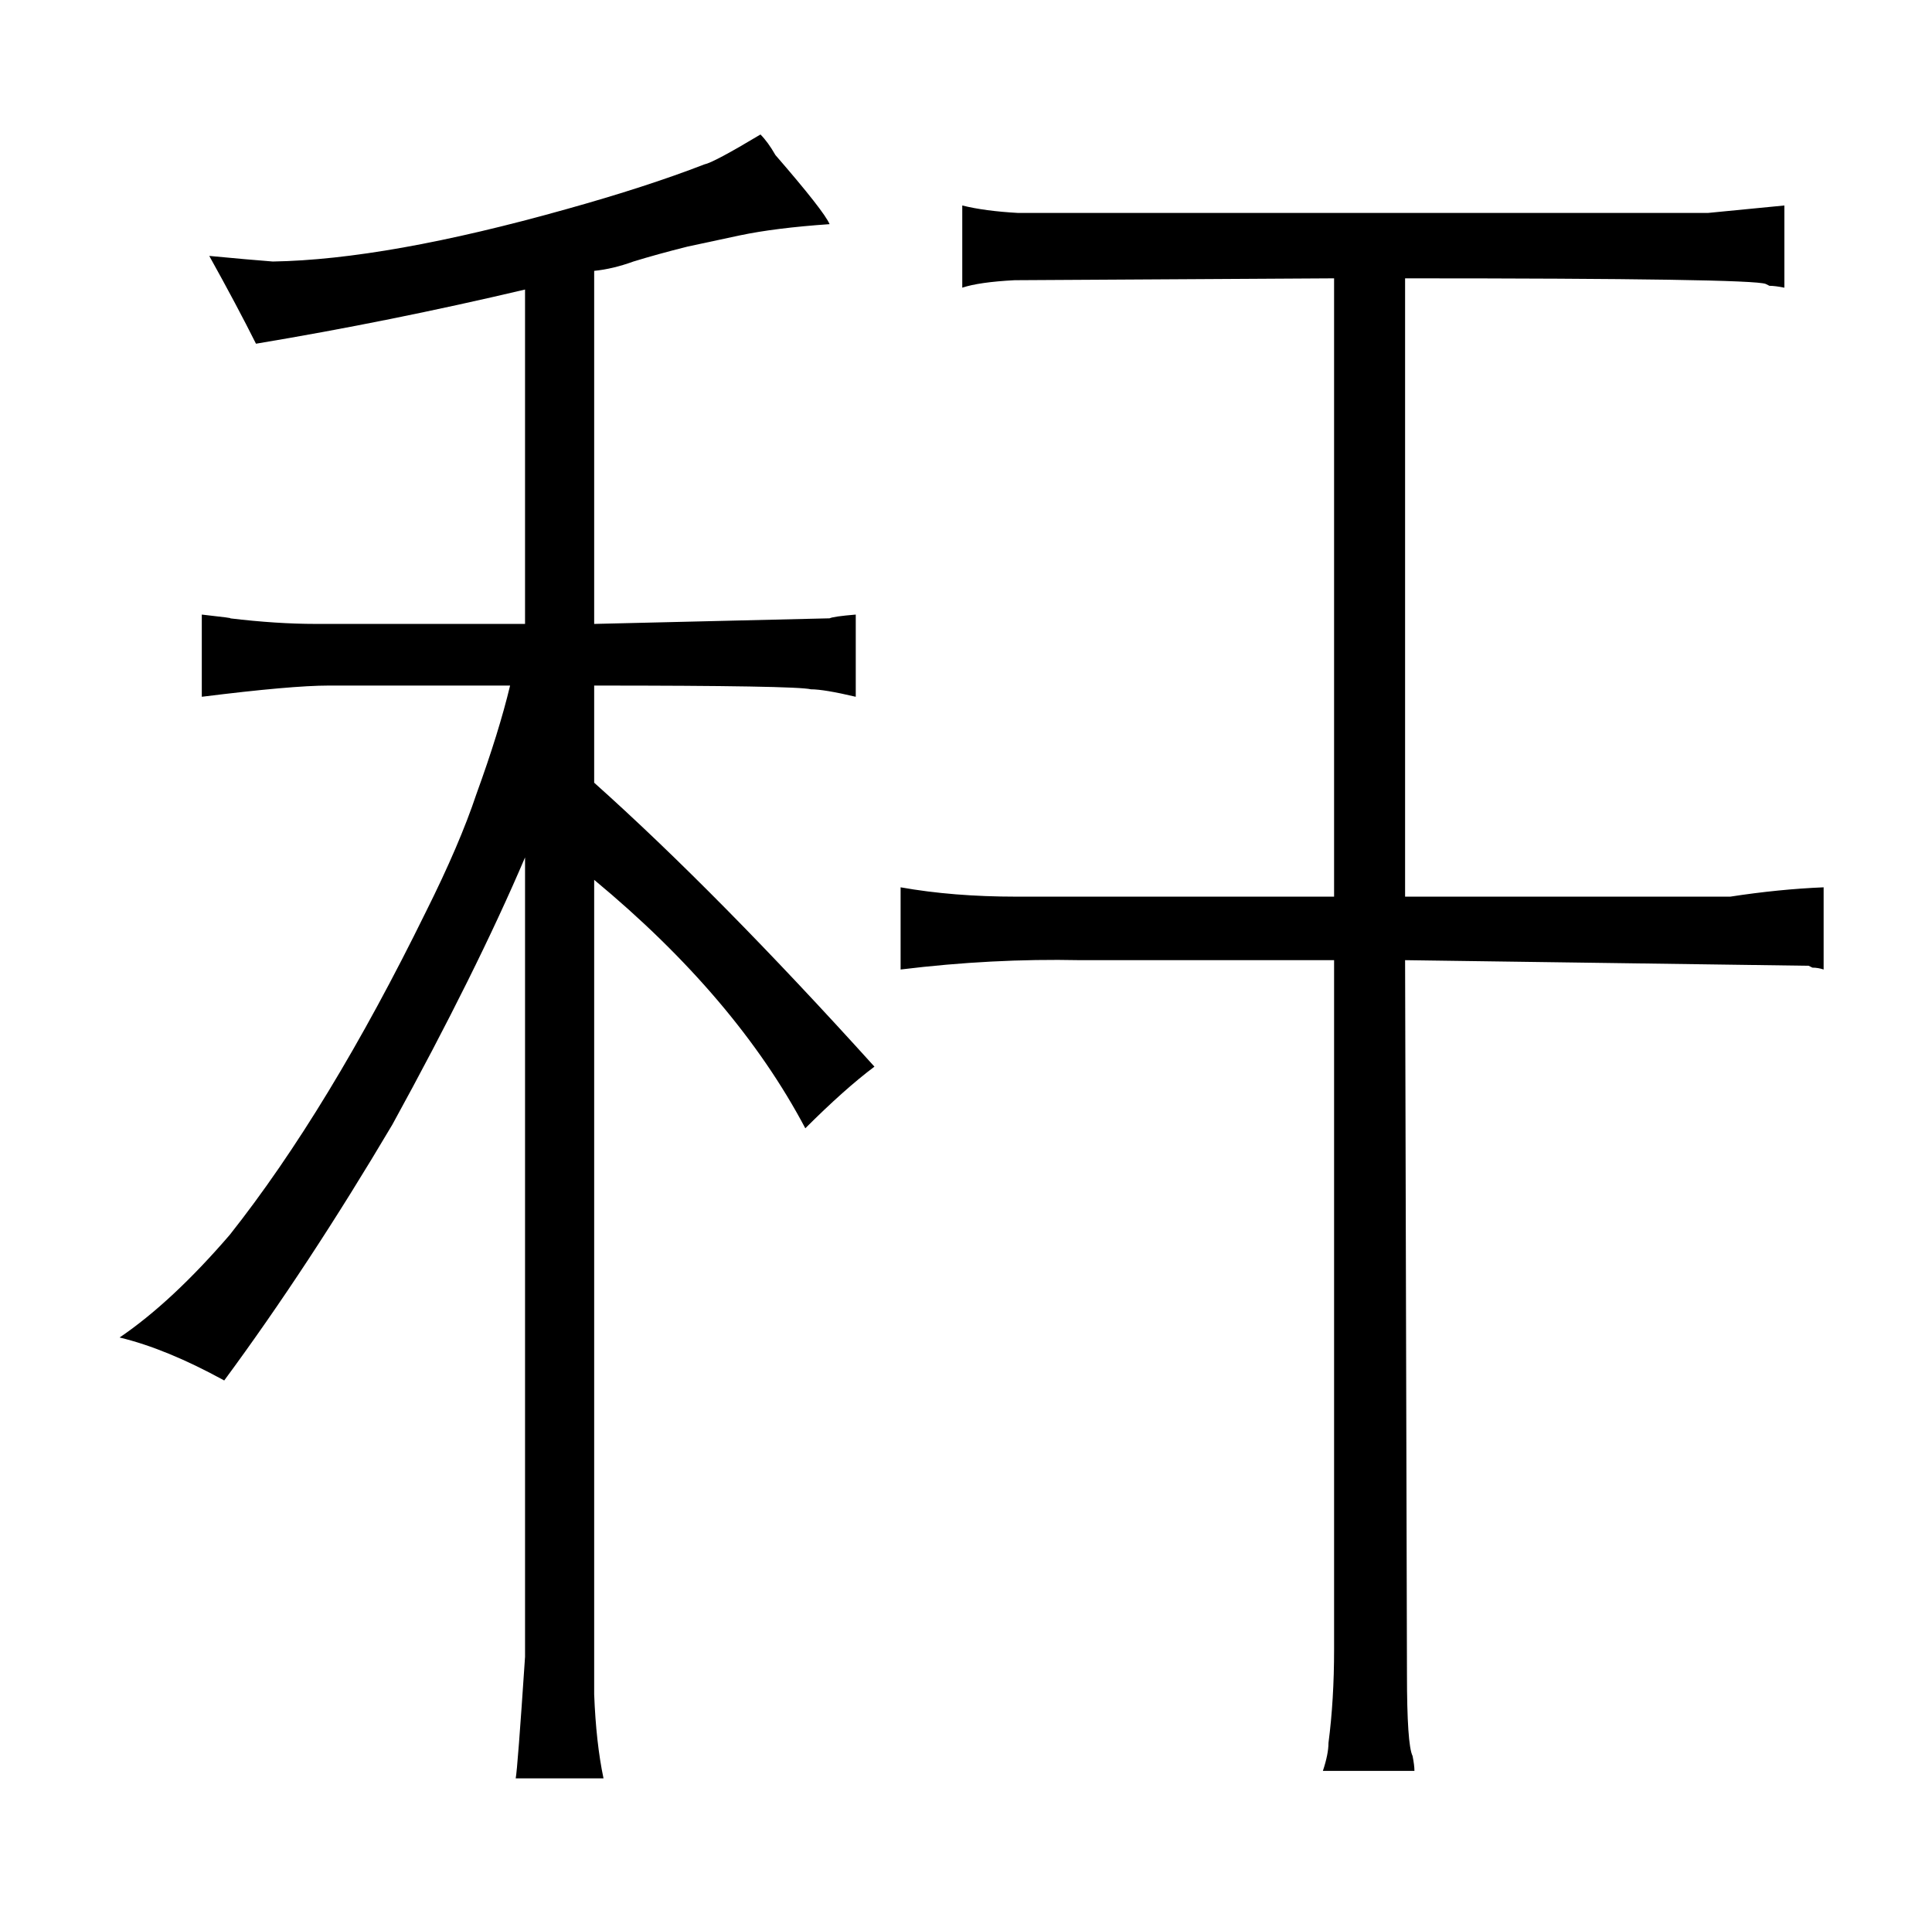 <?xml version="1.0" standalone="no"?>
<!DOCTYPE svg PUBLIC "-//W3C//DTD SVG 1.1//EN" "http://www.w3.org/Graphics/SVG/1.1/DTD/svg11.dtd" >
<svg xmlns="http://www.w3.org/2000/svg" xmlns:xlink="http://www.w3.org/1999/xlink" version="1.1" viewBox="-10 0 1034 1024">
  <g transform="matrix(1 0 0 -1 0 820)">
   <path fill="currentColor"
d="M271 -67q-4 -60 -5 -65h47q-4 19 -5 45v436q76 -63 113 -133q21 21 37 33q-84 93 -150 152v52q108 0 116 -2q7 0 24 -4v44q-12 -1 -14 -2l-126 -3v189q10 1 21 5q13 4 29 8l28 6q19 4 48 6q-3 7 -29 37q-4 7 -8 11q-25 -15 -30 -16q-31 -12 -74 -24q-96 -27 -157 -28
q-13 1 -34 3q15 -27 25 -47q72 12 144 29v-179h-112q-21 0 -46 3q3 0 -15 2v-44q48 6 68 6h97q-6 -25 -18 -58q-9 -27 -27 -63q-52 -106 -105 -173q-31 -36 -59 -55q25 -6 56 -23q45 61 90 137q45 82 71 143v-428zM704 340h-170q-34 0 -62 5v-44q49 6 96 5h136v-369
q0 -27 -3 -50q0 -6 -3 -15h49q0 3 -1 8q-3 6 -3 44l-1 382l216 -3l2 -1q3 0 6 -1v44q-24 -1 -50 -5h-174v331q186 0 193 -3l2 -1q3 0 8 -1v44l-41 -4h-369q-18 1 -30 4v-44q9 3 28 4l171 1v-331z" />
  </g>

</svg>
